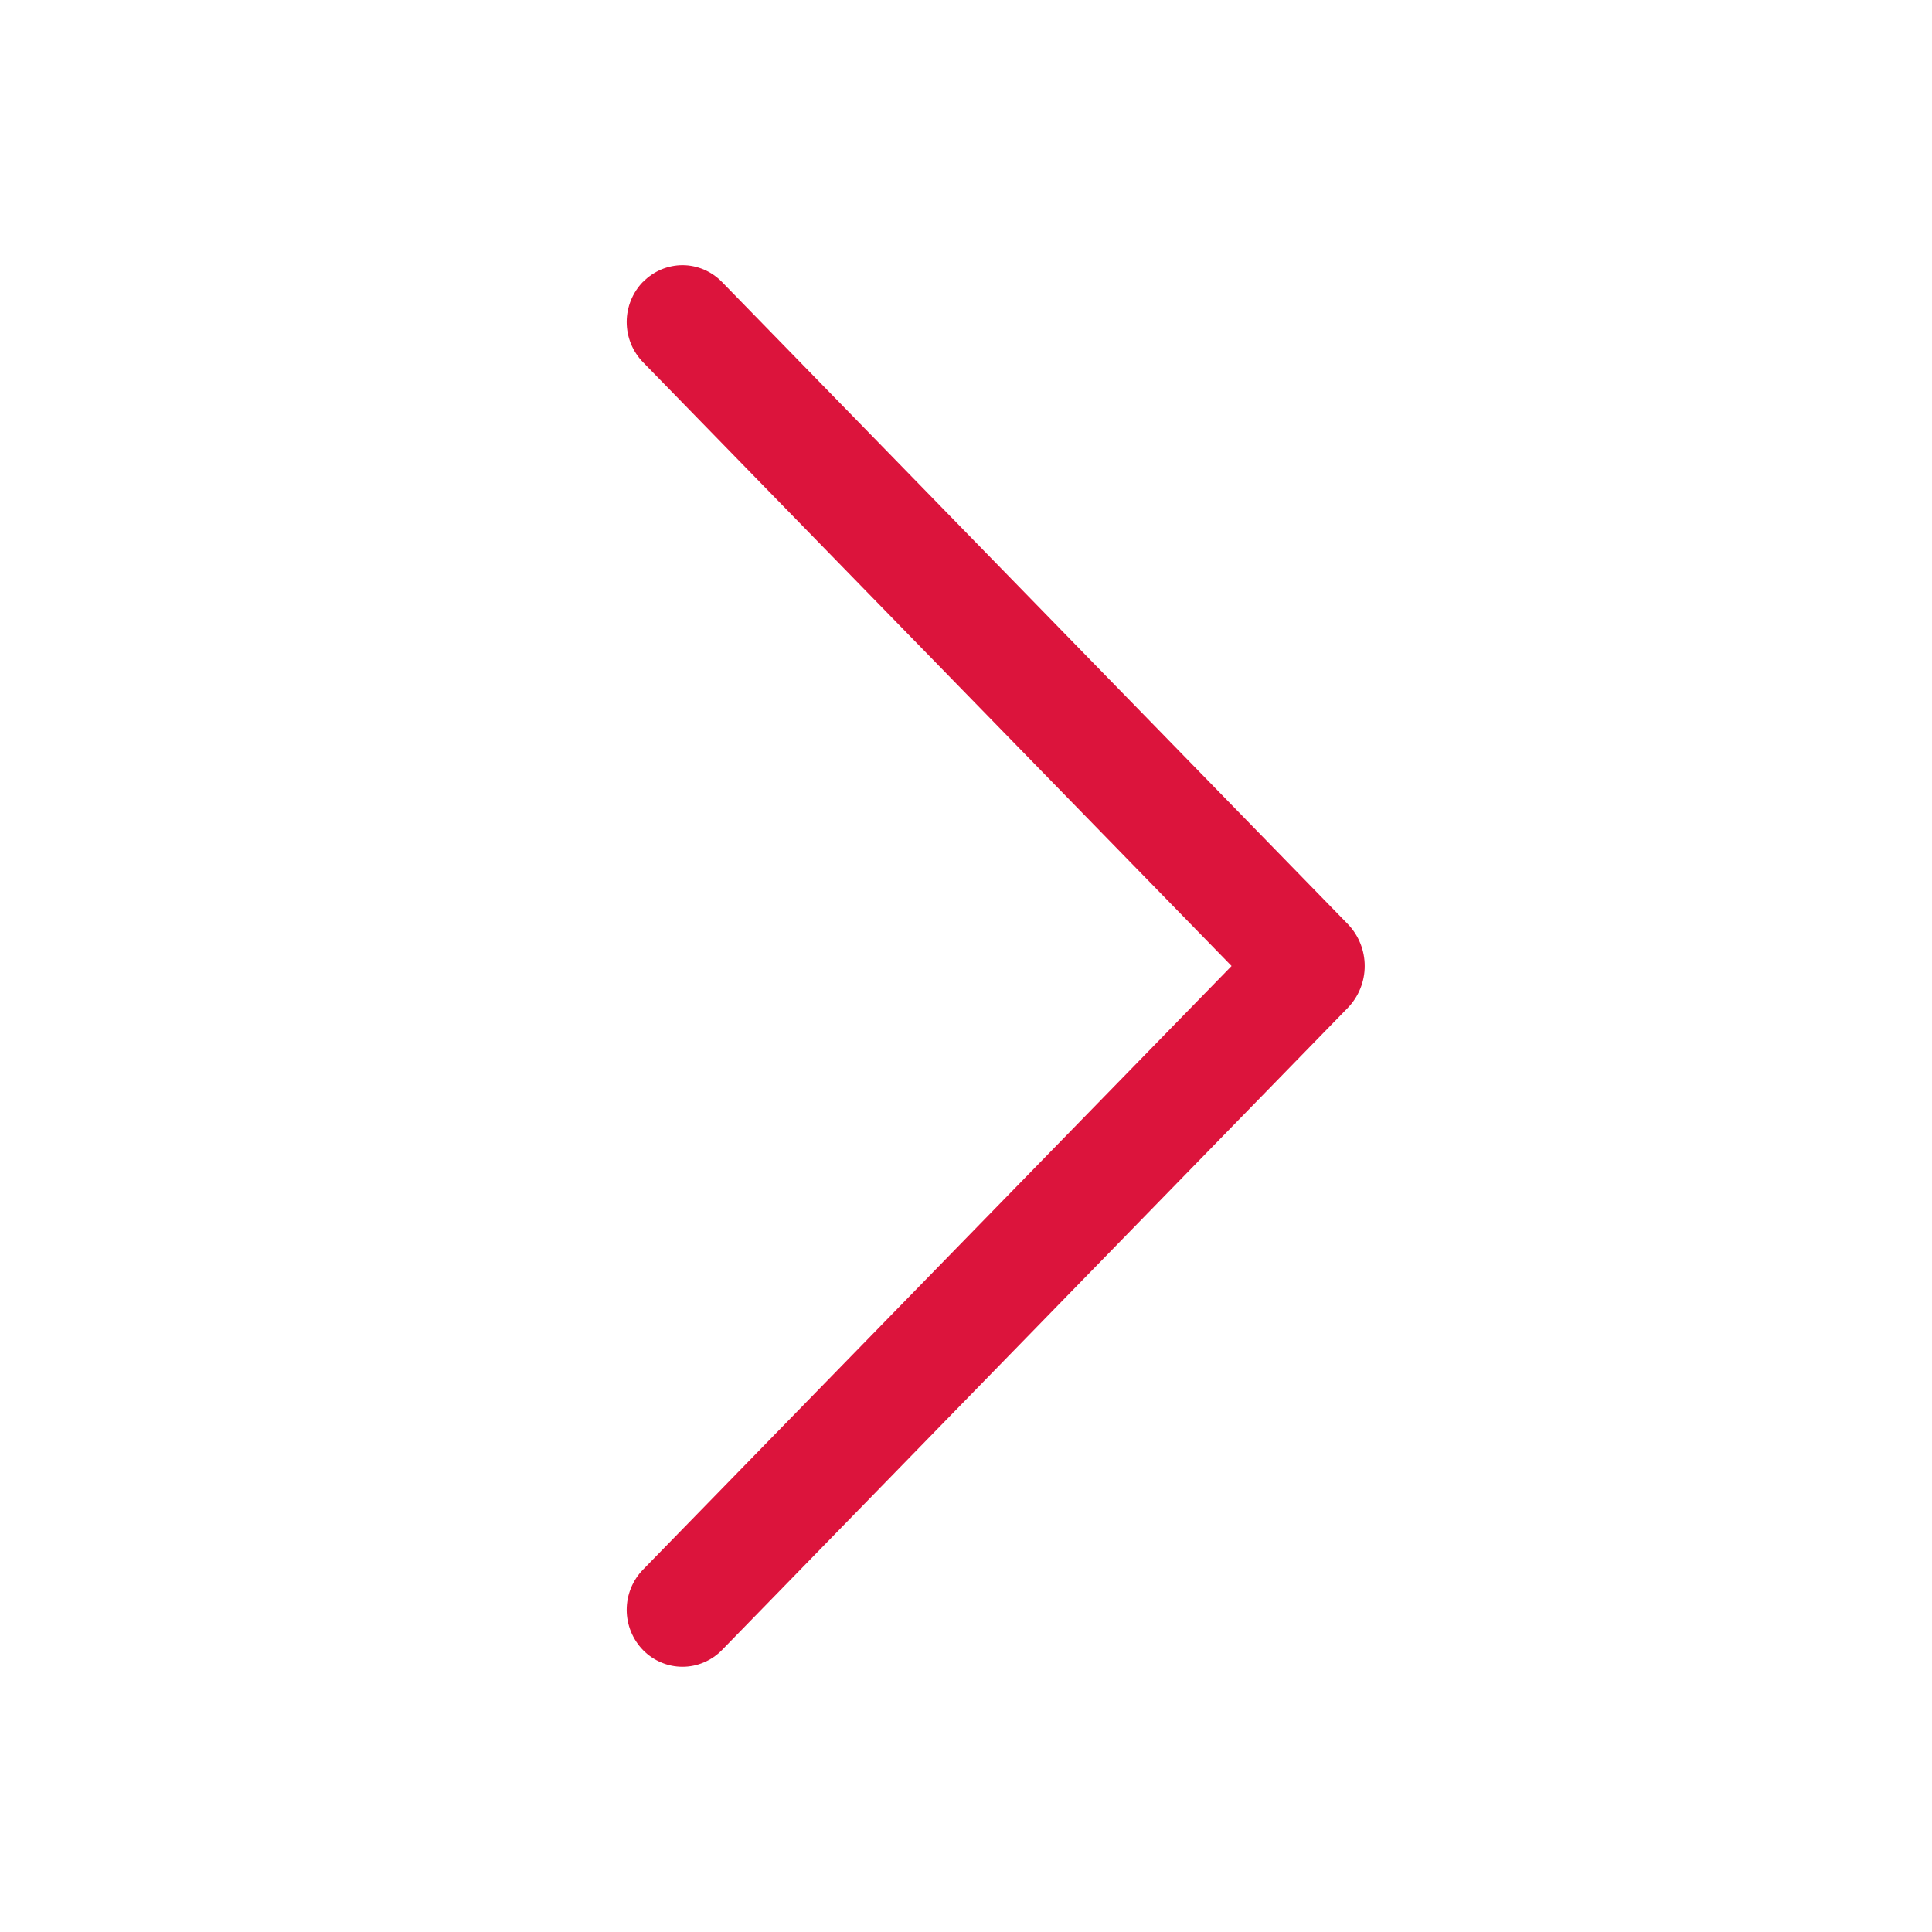 <svg width="24" height="24" viewBox="0 0 24 24" fill="none" xmlns="http://www.w3.org/2000/svg">
<path d="M7.989 3.499C7.858 3.633 7.785 3.813 7.785 4C7.785 4.188 7.858 4.367 7.989 4.501L15.299 12L7.989 19.497C7.858 19.631 7.785 19.811 7.785 19.998C7.785 20.185 7.858 20.365 7.989 20.499C8.053 20.564 8.129 20.616 8.213 20.651C8.297 20.687 8.387 20.705 8.478 20.705C8.569 20.705 8.659 20.687 8.743 20.651C8.827 20.616 8.903 20.564 8.967 20.499L16.74 12.523C16.877 12.383 16.953 12.195 16.953 12C16.953 11.804 16.877 11.616 16.74 11.476L8.967 3.501C8.903 3.436 8.827 3.384 8.743 3.348C8.659 3.313 8.569 3.294 8.478 3.294C8.387 3.294 8.297 3.313 8.213 3.348C8.129 3.384 8.053 3.436 7.989 3.501V3.499Z" fill="#DC143C"/>
</svg>
